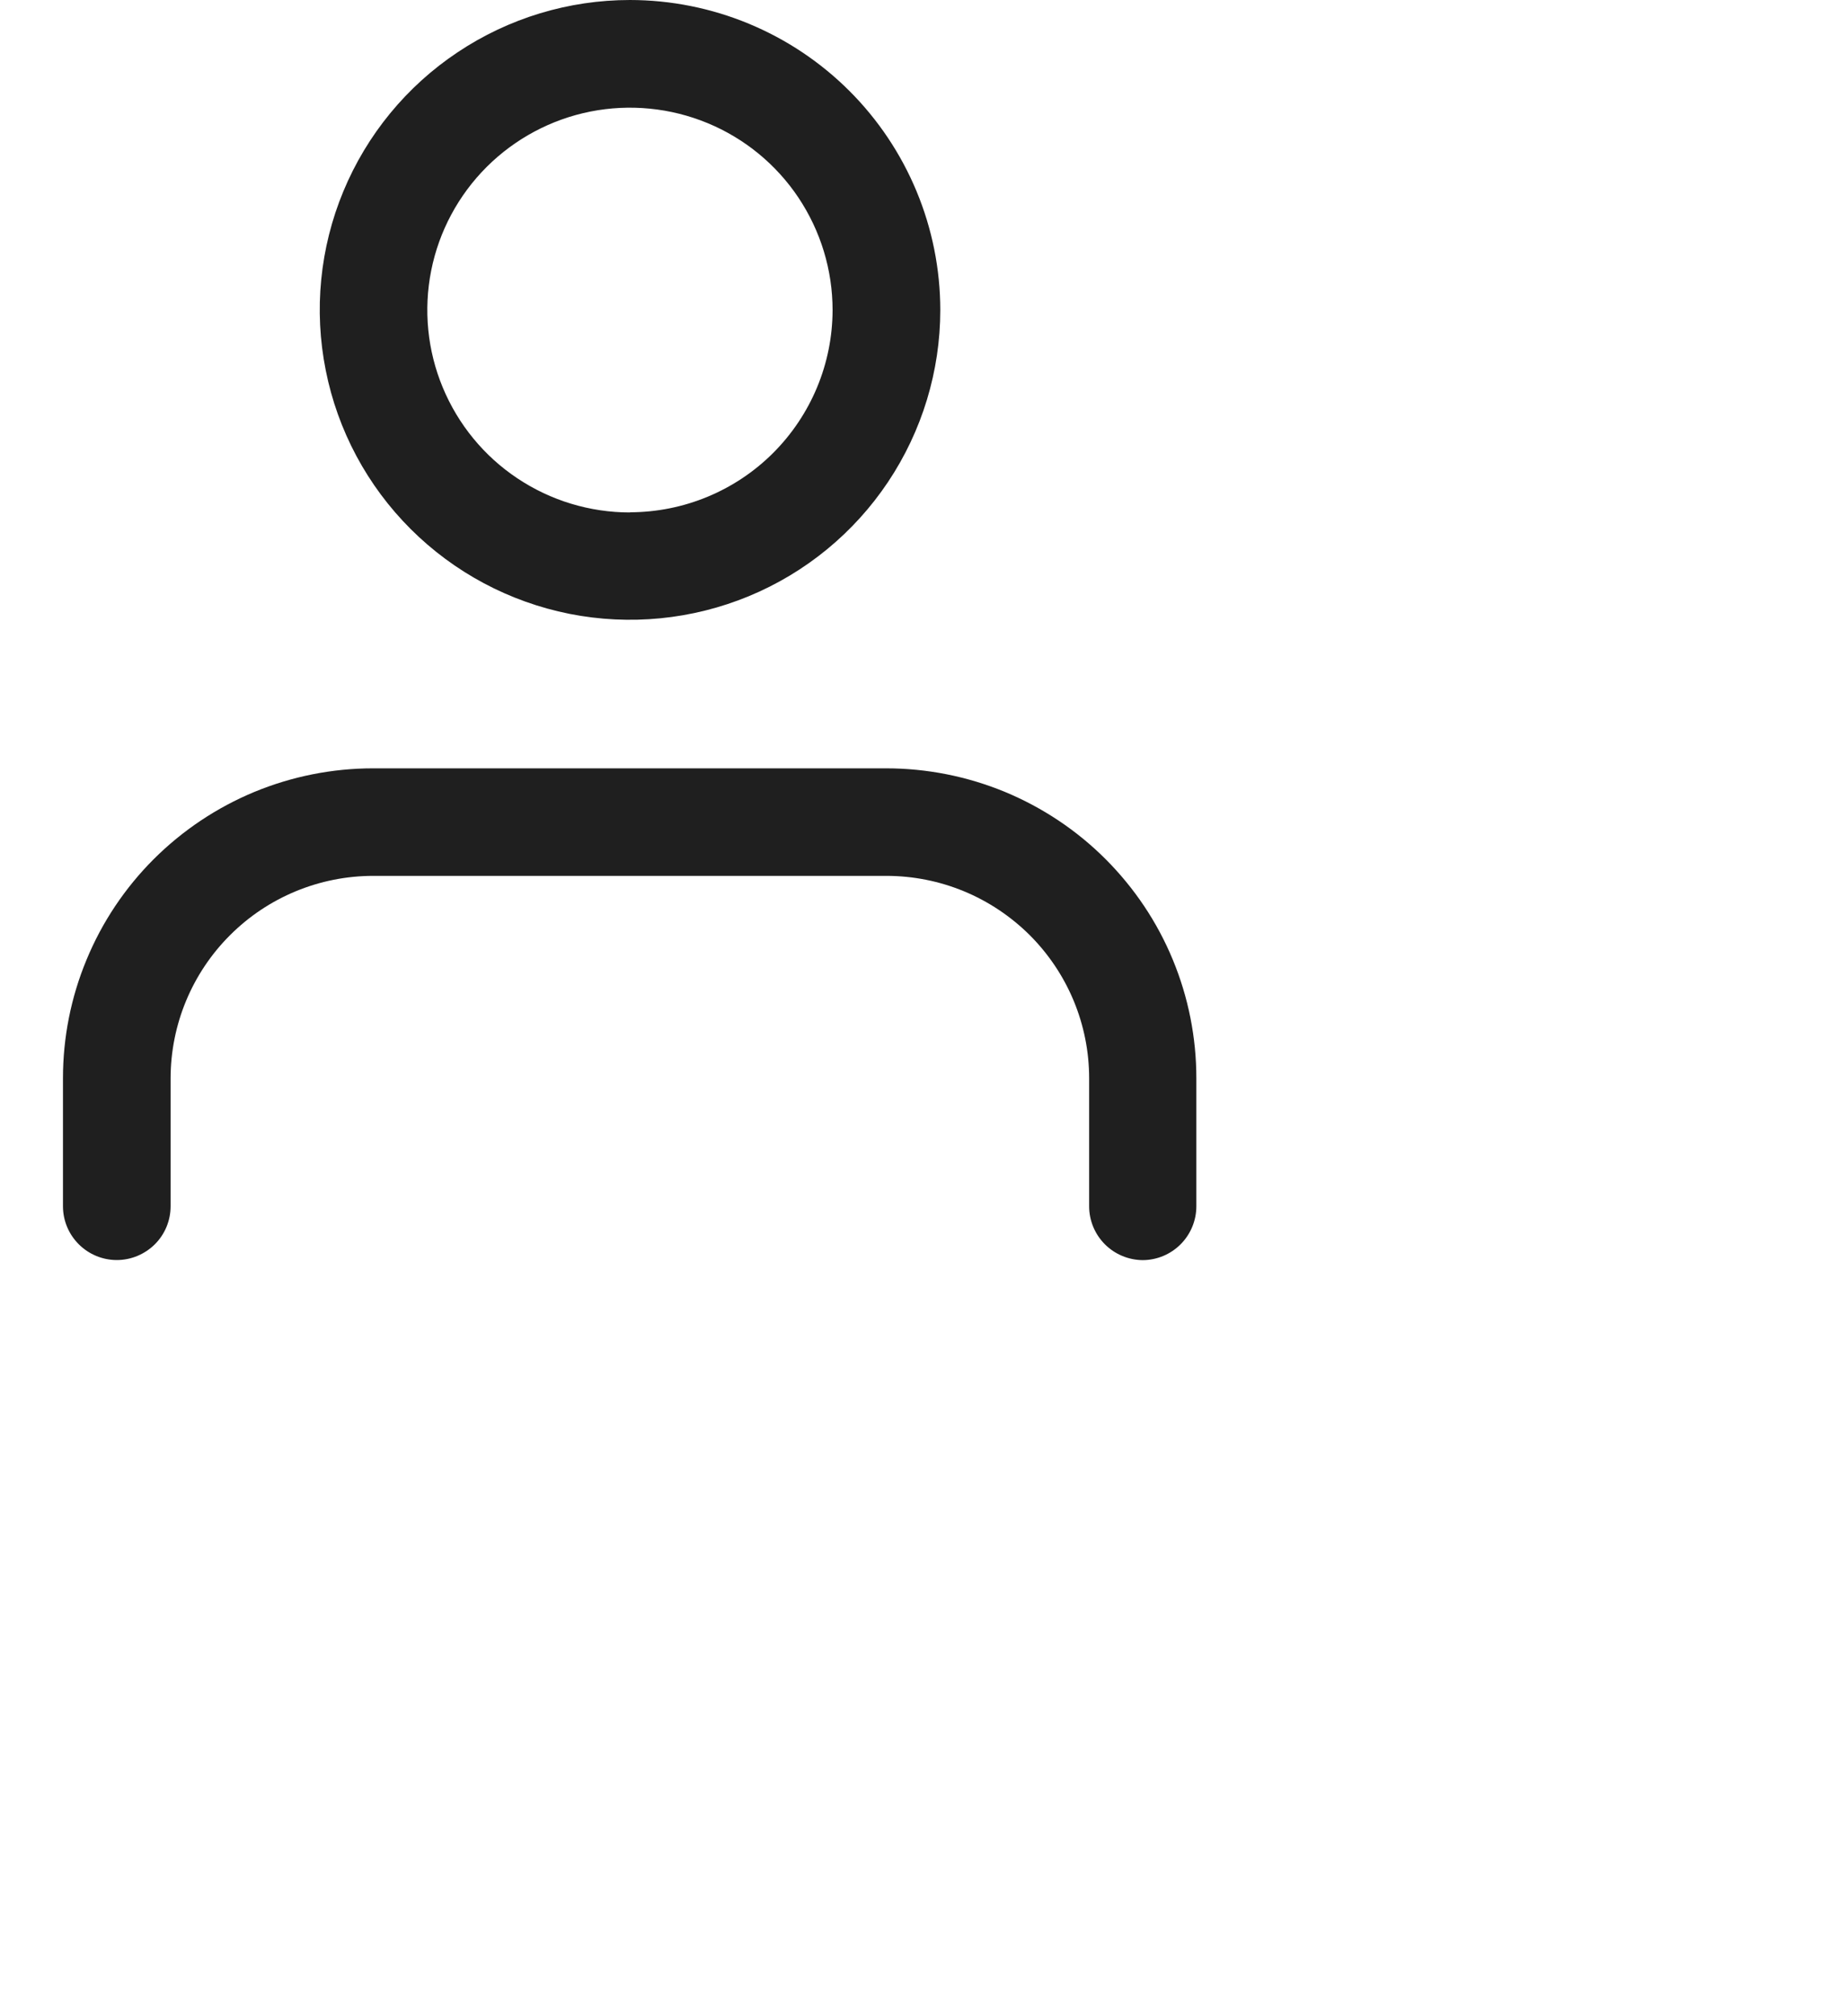 <svg width="22" height="24" viewbox="0 0 15 15" fill="none" xmlns="http://www.w3.org/2000/svg"><path fill-rule="evenodd" clip-rule="evenodd" d="M13.609 15C13.779 15 13.942 14.932 14.062 14.812C14.182 14.692 14.25 14.529 14.25 14.359V12.835C14.25 12.351 14.155 11.871 13.969 11.423C13.784 10.975 13.511 10.569 13.168 10.226C12.825 9.883 12.417 9.612 11.969 9.426C11.52 9.241 11.04 9.146 10.554 9.146H4.443C3.958 9.146 3.477 9.242 3.029 9.427C2.581 9.613 2.174 9.885 1.831 10.227C1.488 10.57 1.216 10.976 1.031 11.424C0.845 11.871 0.75 12.351 0.75 12.835V14.359C0.75 14.529 0.818 14.691 0.938 14.811C1.058 14.931 1.221 14.999 1.391 14.999C1.561 14.999 1.724 14.931 1.845 14.811C1.965 14.691 2.032 14.529 2.032 14.359V12.835C2.033 12.196 2.287 11.584 2.74 11.132C3.192 10.68 3.806 10.426 4.446 10.426H10.557C10.874 10.426 11.188 10.488 11.481 10.609C11.774 10.73 12.04 10.908 12.265 11.131C12.489 11.355 12.667 11.62 12.789 11.913C12.91 12.205 12.973 12.518 12.973 12.835V14.359C12.973 14.528 13.04 14.69 13.159 14.81C13.278 14.93 13.44 14.998 13.609 15Z" fill="#1F1F1F"></path><path fill-rule="evenodd" clip-rule="evenodd" d="M7.504 0C6.773 0 6.059 0.216 5.451 0.622C4.843 1.027 4.37 1.603 4.09 2.277C3.81 2.951 3.737 3.693 3.88 4.408C4.022 5.124 4.374 5.781 4.891 6.297C5.408 6.813 6.066 7.164 6.783 7.307C7.5 7.449 8.243 7.376 8.919 7.097C9.594 6.818 10.171 6.345 10.577 5.738C10.983 5.131 11.2 4.418 11.2 3.689C11.199 2.711 10.809 1.773 10.117 1.082C9.424 0.39 8.484 0.001 7.504 0ZM7.504 6.1C7.027 6.1 6.56 5.959 6.163 5.694C5.766 5.43 5.457 5.053 5.274 4.613C5.091 4.173 5.043 3.689 5.136 3.221C5.229 2.754 5.459 2.325 5.796 1.988C6.134 1.651 6.564 1.421 7.032 1.328C7.5 1.235 7.986 1.283 8.427 1.465C8.868 1.647 9.245 1.956 9.51 2.352C9.775 2.749 9.917 3.214 9.917 3.691C9.916 4.329 9.661 4.94 9.209 5.392C8.757 5.843 8.144 6.097 7.504 6.098V6.1Z" fill="#1F1F1F"></path></svg>